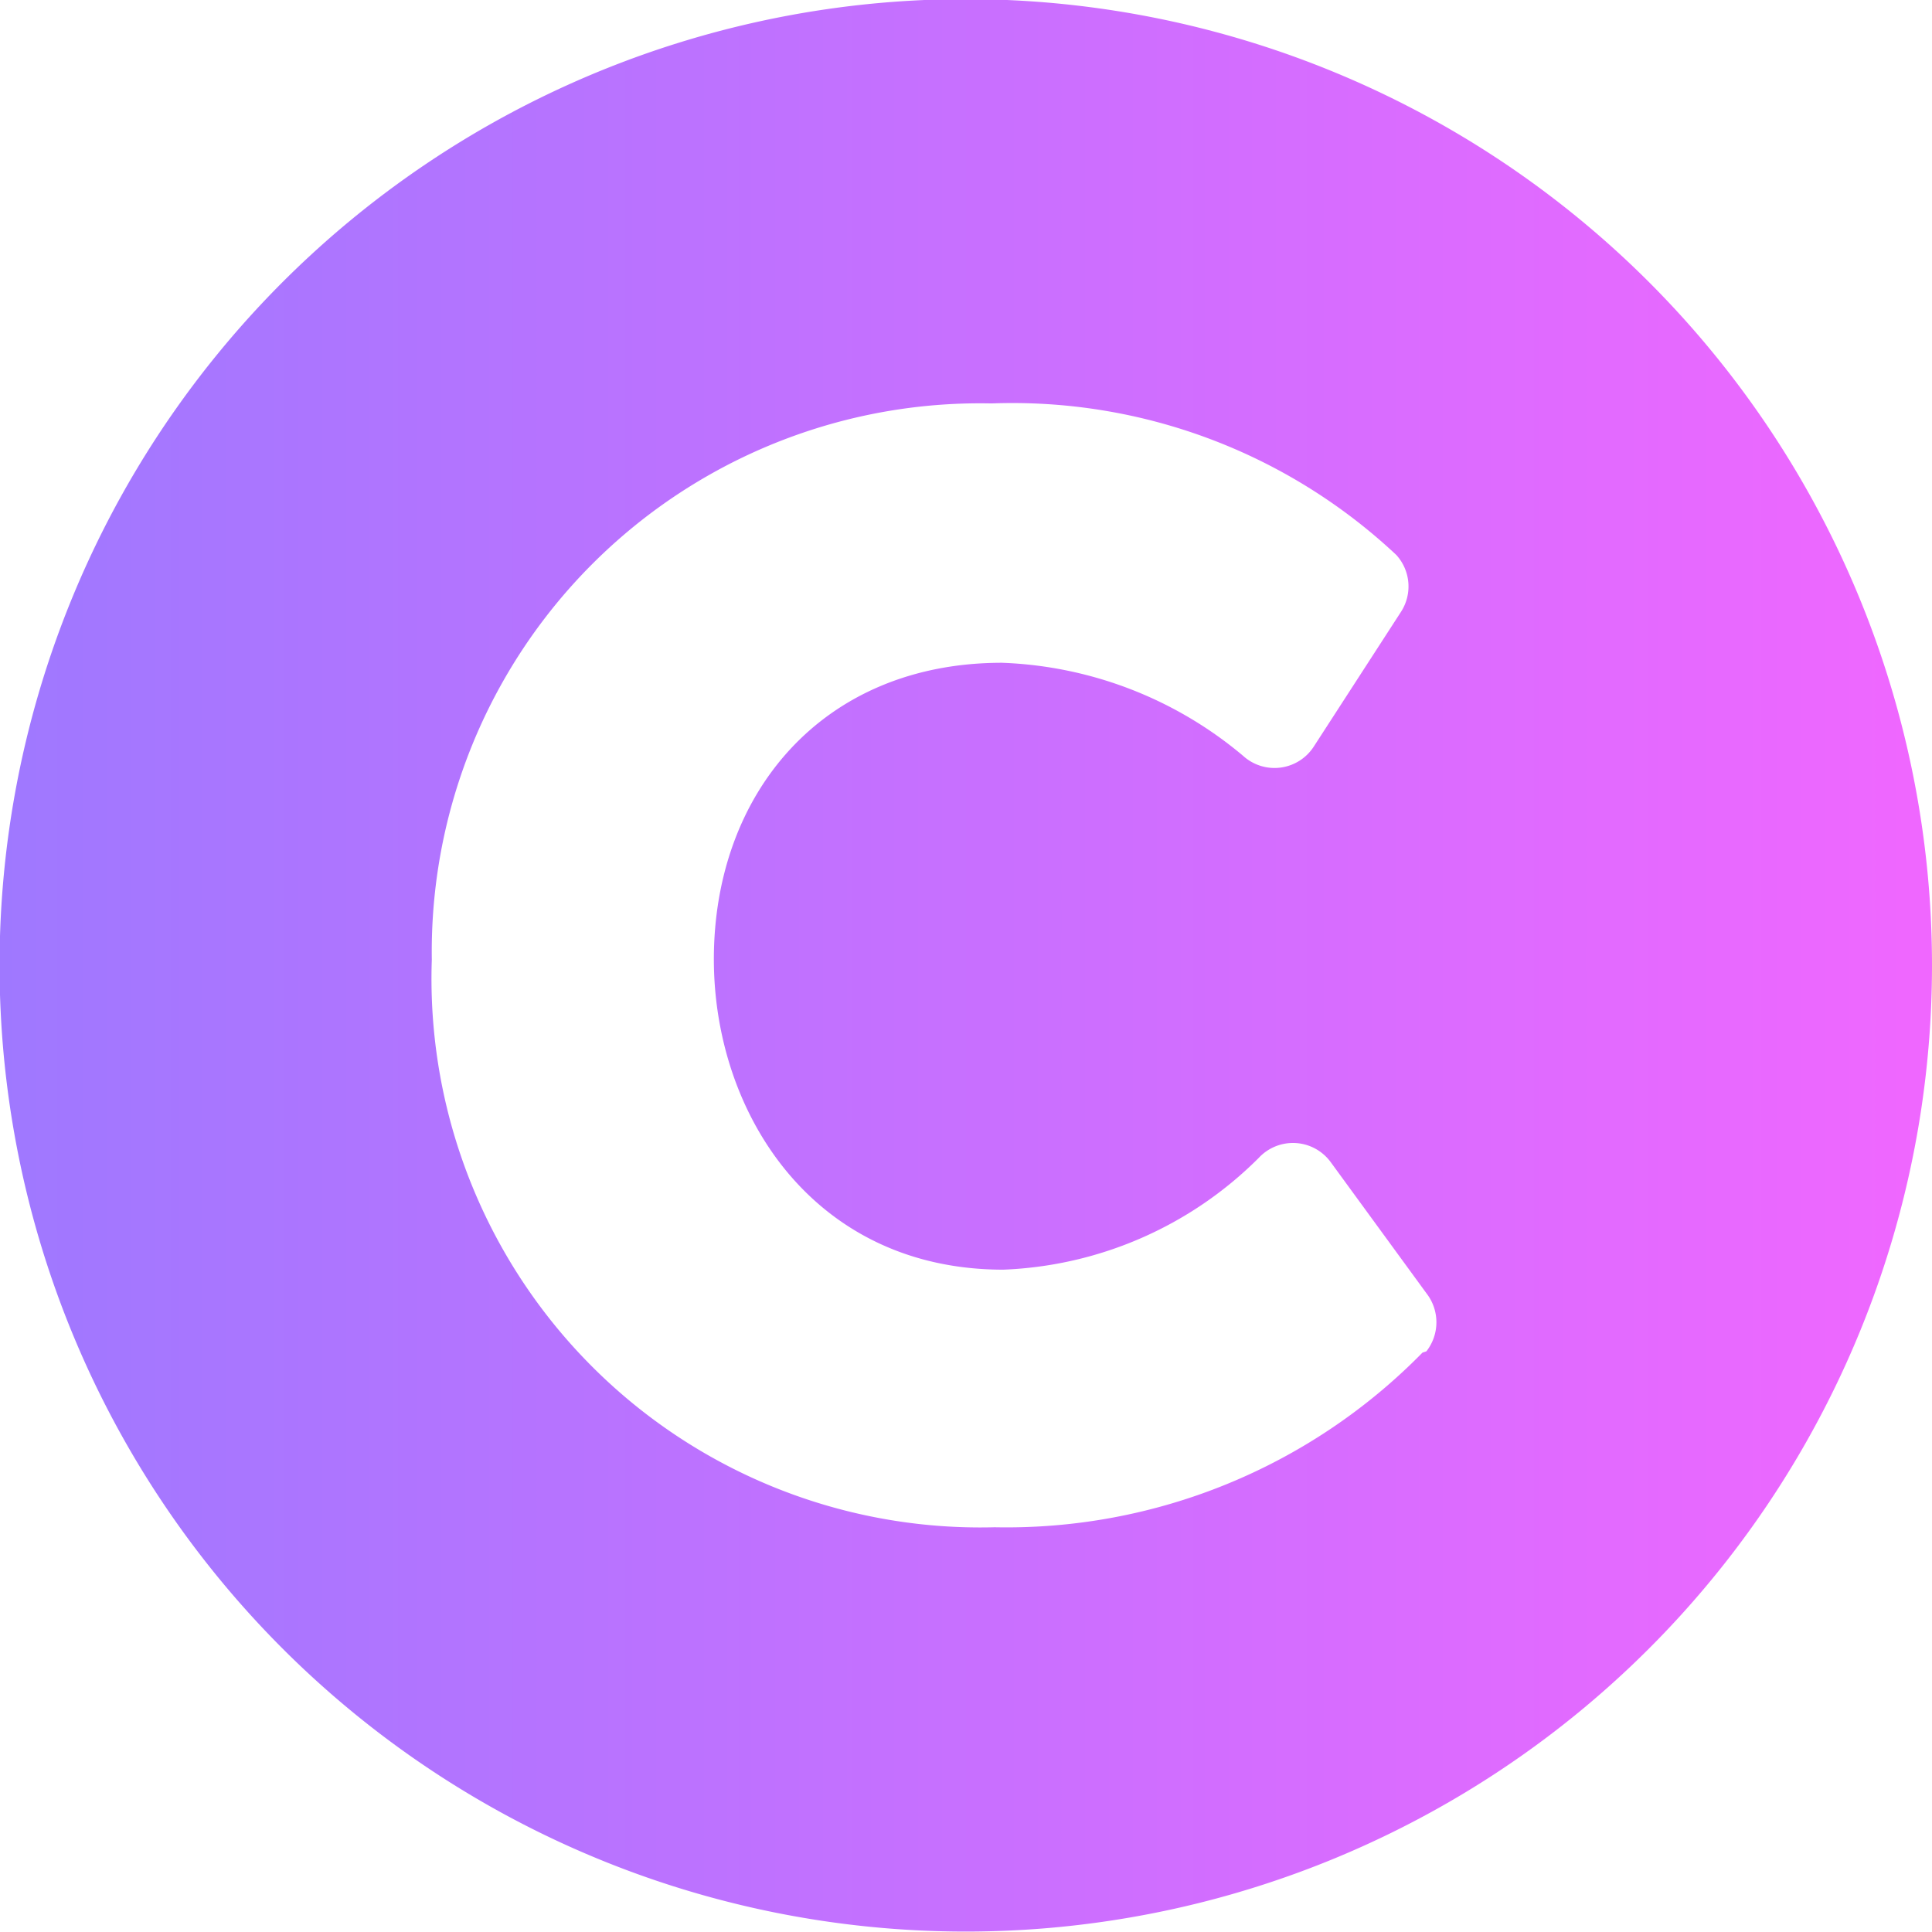 <svg id="services1" xmlns="http://www.w3.org/2000/svg" xmlns:xlink="http://www.w3.org/1999/xlink" width="44.25" height="44.25" viewBox="0 0 44.25 44.25"><defs><style>.cls-1{fill:url(#Adsız_degrade);}</style><linearGradient id="Adsız_degrade" x1="5.02" y1="27.15" x2="49.27" y2="27.15" gradientUnits="userSpaceOnUse"><stop offset="0" stop-color="#9f78ff"/><stop offset="1" stop-color="#f067ff"/></linearGradient></defs><path class="cls-1" d="M27.15,5A22.13,22.13,0,1,0,49.27,27.15,22.13,22.13,0,0,0,27.15,5ZM37.6,36A13.34,13.34,0,0,1,27.8,40a12.57,12.57,0,0,1-12.89-13A12.56,12.56,0,0,1,27.73,14.26,12.85,12.85,0,0,1,37,17.73a1.07,1.07,0,0,1,.11,1.3l-2,3.09a1.07,1.07,0,0,1-1.62.21,9.08,9.08,0,0,0-5.52-2.13c-4.12,0-6.6,3-6.6,6.79,0,3.53,2.28,7.11,6.63,7.11a8.75,8.75,0,0,0,5.85-2.56,1.07,1.07,0,0,1,1.65.1l2.19,3a1.08,1.08,0,0,1,0,1.33Z" transform="translate(-5.02 -5.02)"/></svg>